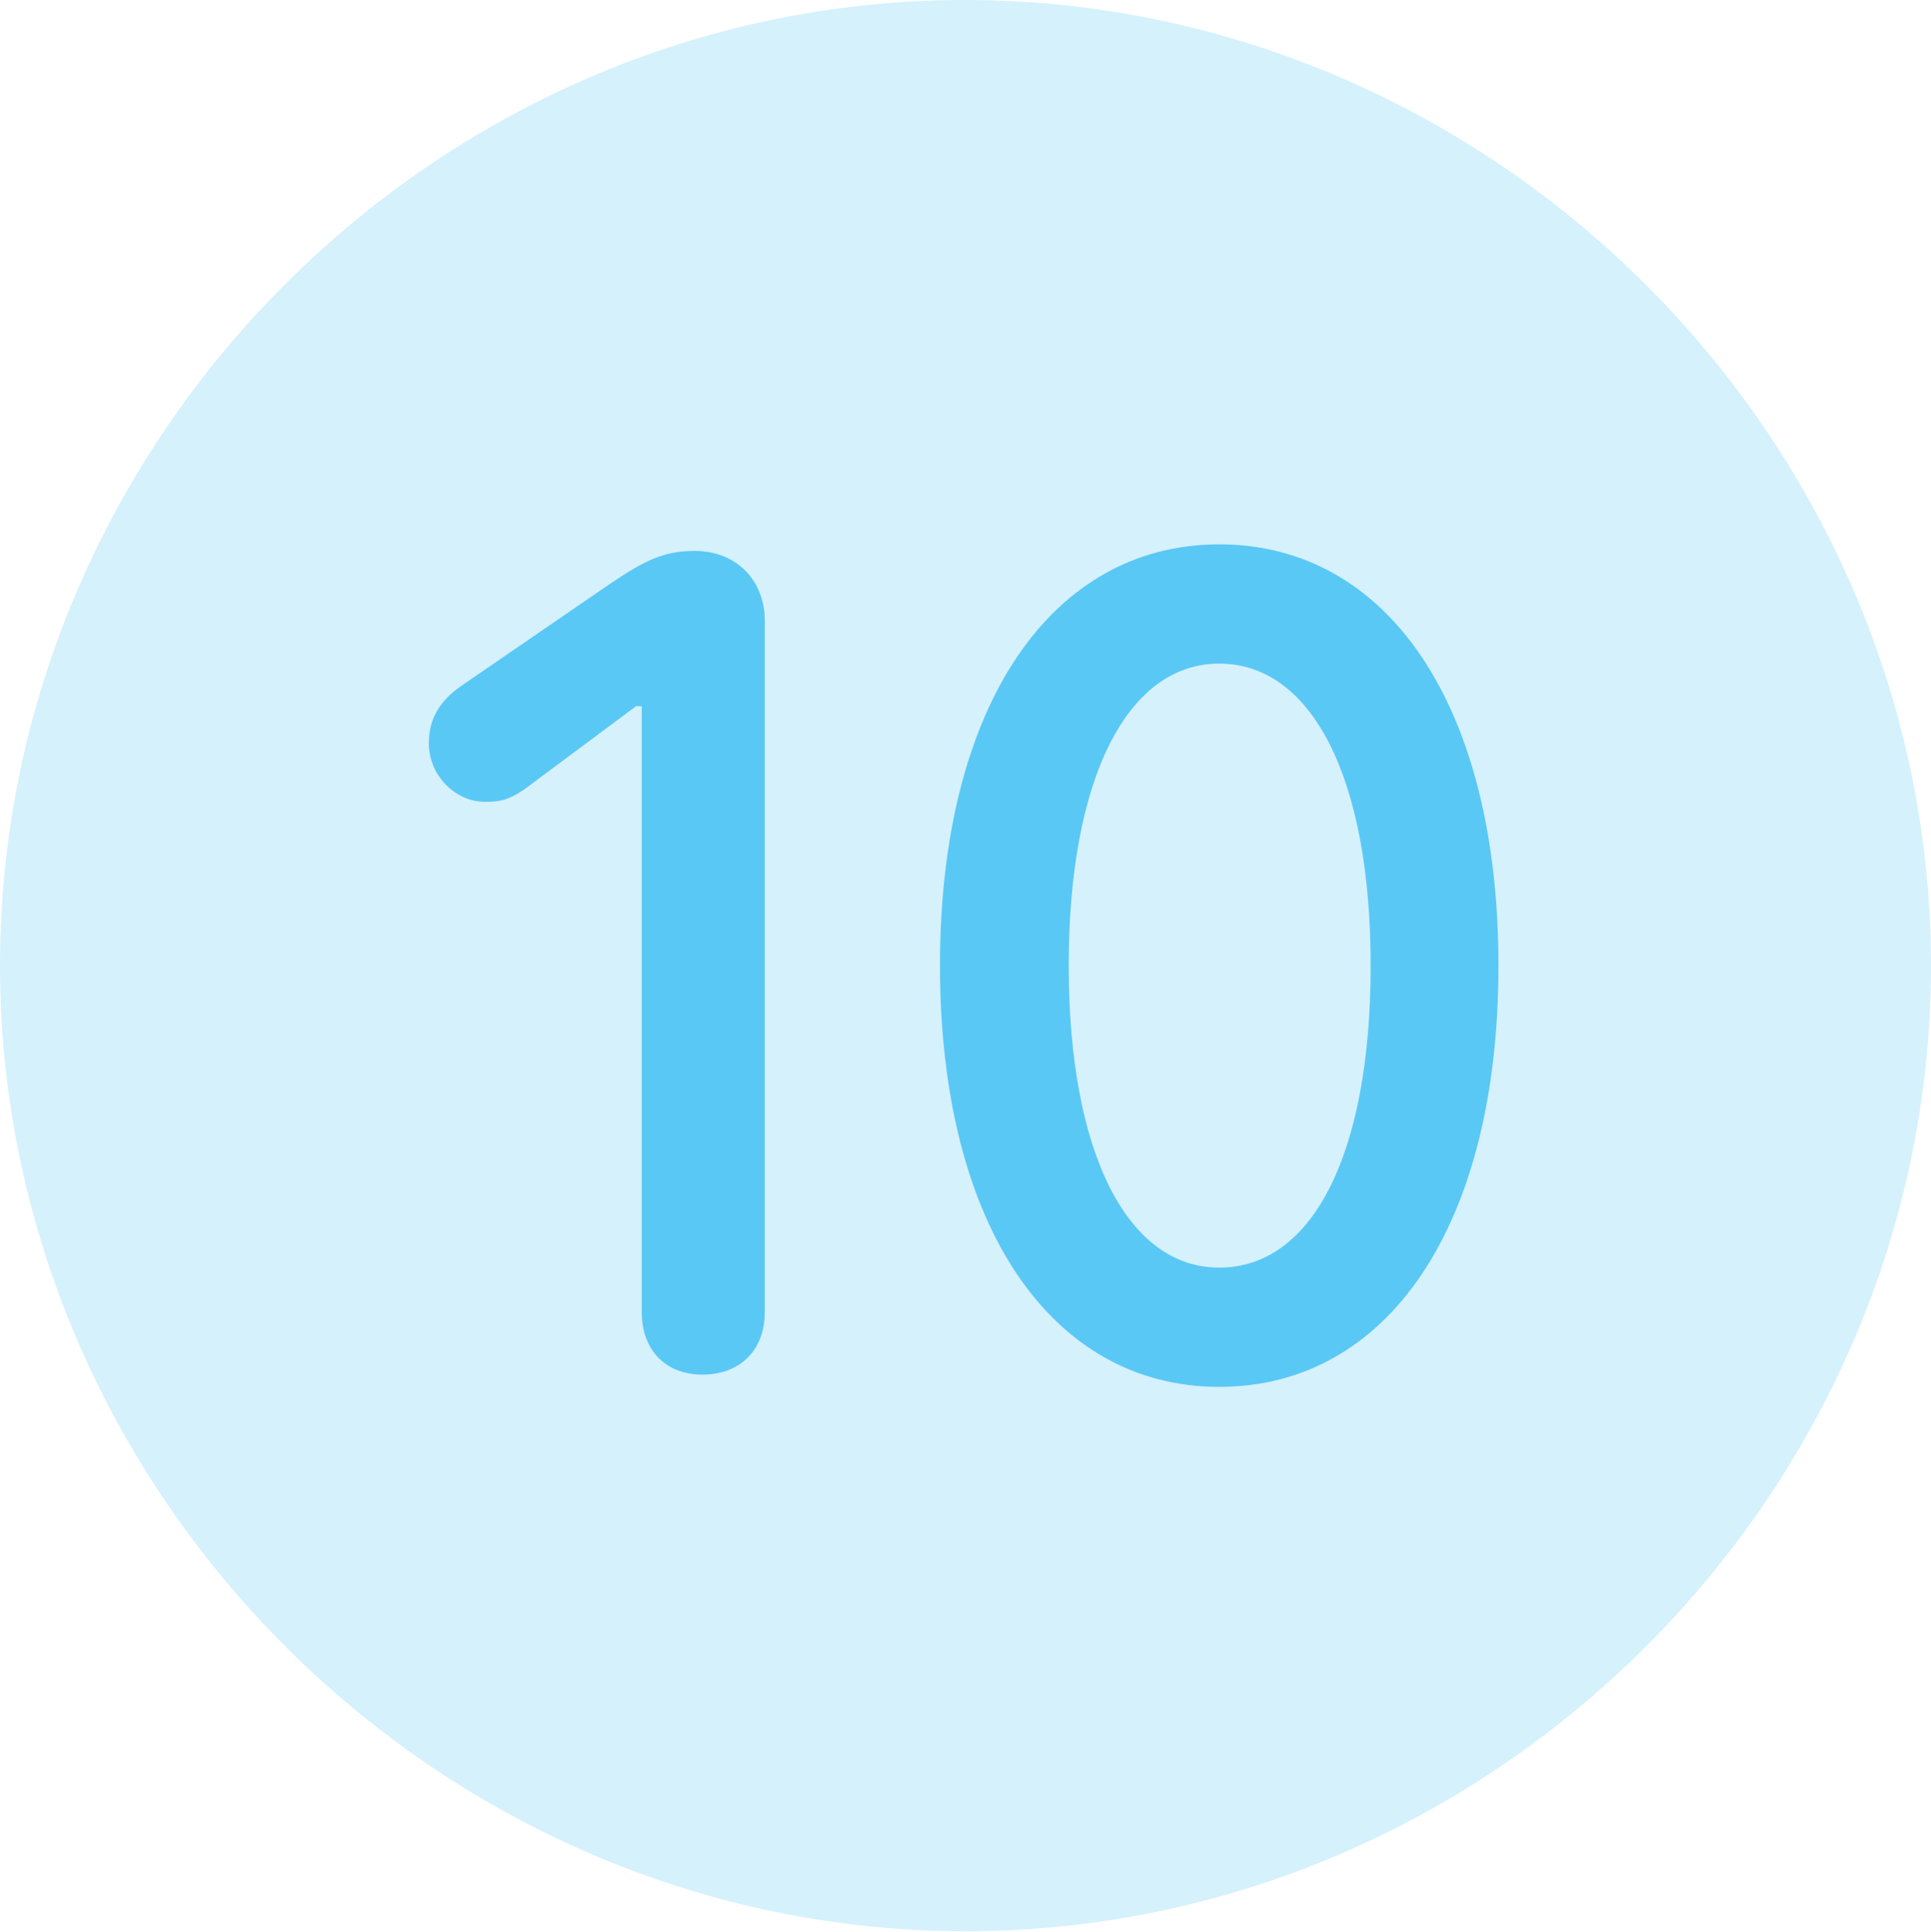 <?xml version="1.0" encoding="UTF-8"?>
<!--Generator: Apple Native CoreSVG 175.5-->
<!DOCTYPE svg
PUBLIC "-//W3C//DTD SVG 1.1//EN"
       "http://www.w3.org/Graphics/SVG/1.1/DTD/svg11.dtd">
<svg version="1.1" xmlns="http://www.w3.org/2000/svg" xmlns:xlink="http://www.w3.org/1999/xlink" width="24.902" height="24.915">
 <g>
  <rect height="24.915" opacity="0" width="24.902" x="0" y="0"/>
  <path d="M12.451 24.902C19.263 24.902 24.902 19.25 24.902 12.451C24.902 5.64 19.25 0 12.439 0C5.64 0 0 5.64 0 12.451C0 19.25 5.652 24.902 12.451 24.902Z" fill="#5ac8f5" fill-opacity="0.25"/>
  <path d="M9.058 17.725C8.582 17.725 8.276 17.407 8.276 16.919L8.276 9.106L8.203 9.106L6.873 10.095C6.58 10.327 6.445 10.339 6.25 10.339C5.884 10.339 5.53 10.01 5.53 9.583C5.53 9.253 5.688 9.021 5.957 8.838L7.861 7.532C8.313 7.227 8.557 7.104 8.96 7.104C9.497 7.104 9.863 7.483 9.863 8.008L9.863 16.919C9.863 17.407 9.546 17.725 9.058 17.725ZM15.723 17.883C13.562 17.883 12.122 15.808 12.122 12.451C12.122 9.094 13.562 7.019 15.723 7.019C17.895 7.019 19.324 9.094 19.324 12.451C19.324 15.808 17.895 17.883 15.723 17.883ZM15.723 16.345C16.931 16.345 17.676 14.868 17.676 12.451C17.676 10.034 16.919 8.557 15.723 8.557C14.539 8.557 13.782 10.034 13.782 12.451C13.782 14.868 14.539 16.345 15.723 16.345Z" fill="#5ac8f5"/>
 </g>
</svg>

